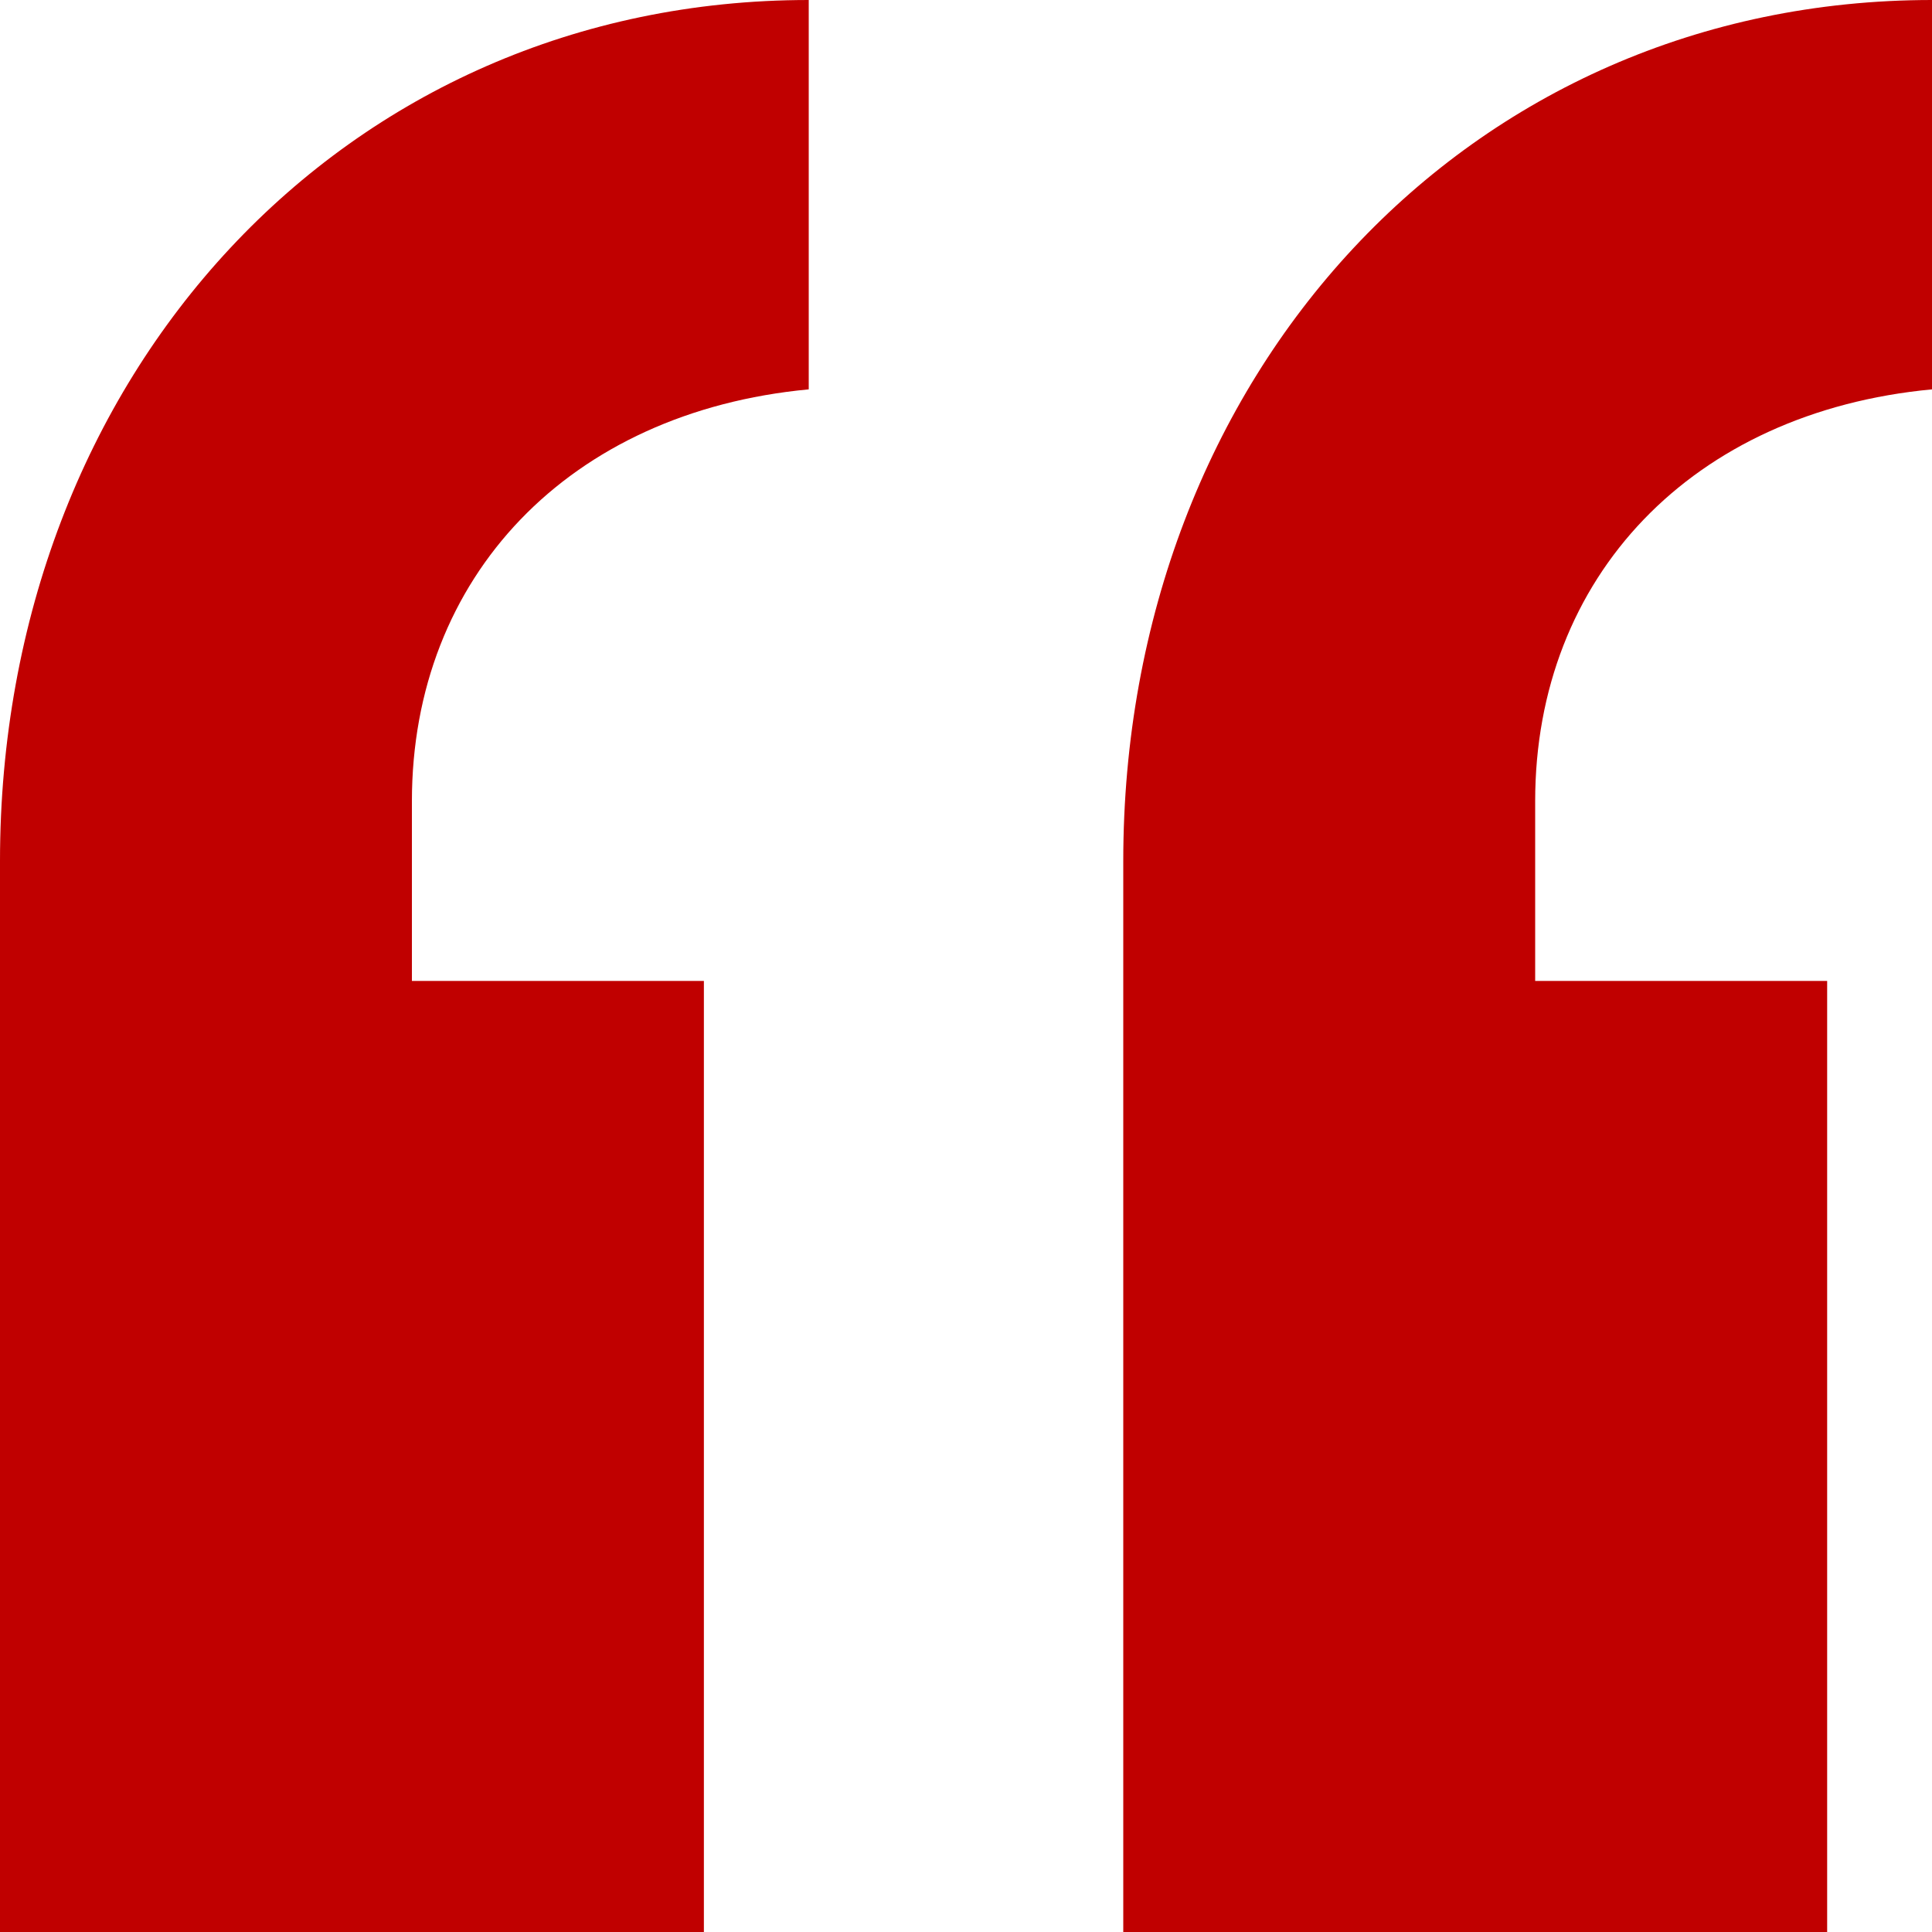 <svg width="15" height="15" viewBox="0 0 15 15" fill="none" xmlns="http://www.w3.org/2000/svg">
<path d="M14.186 7.616V15H8.721V6.686C8.721 2.907 11.395 0 15 0V3.023C13.139 3.198 11.919 4.477 11.919 6.221V7.616H14.186ZM5.465 7.616V15H0V6.686C0 2.907 2.674 0 6.279 0V3.023C4.419 3.198 3.198 4.477 3.198 6.221V7.616H5.465Z" fill="#C00000"/>
</svg>
